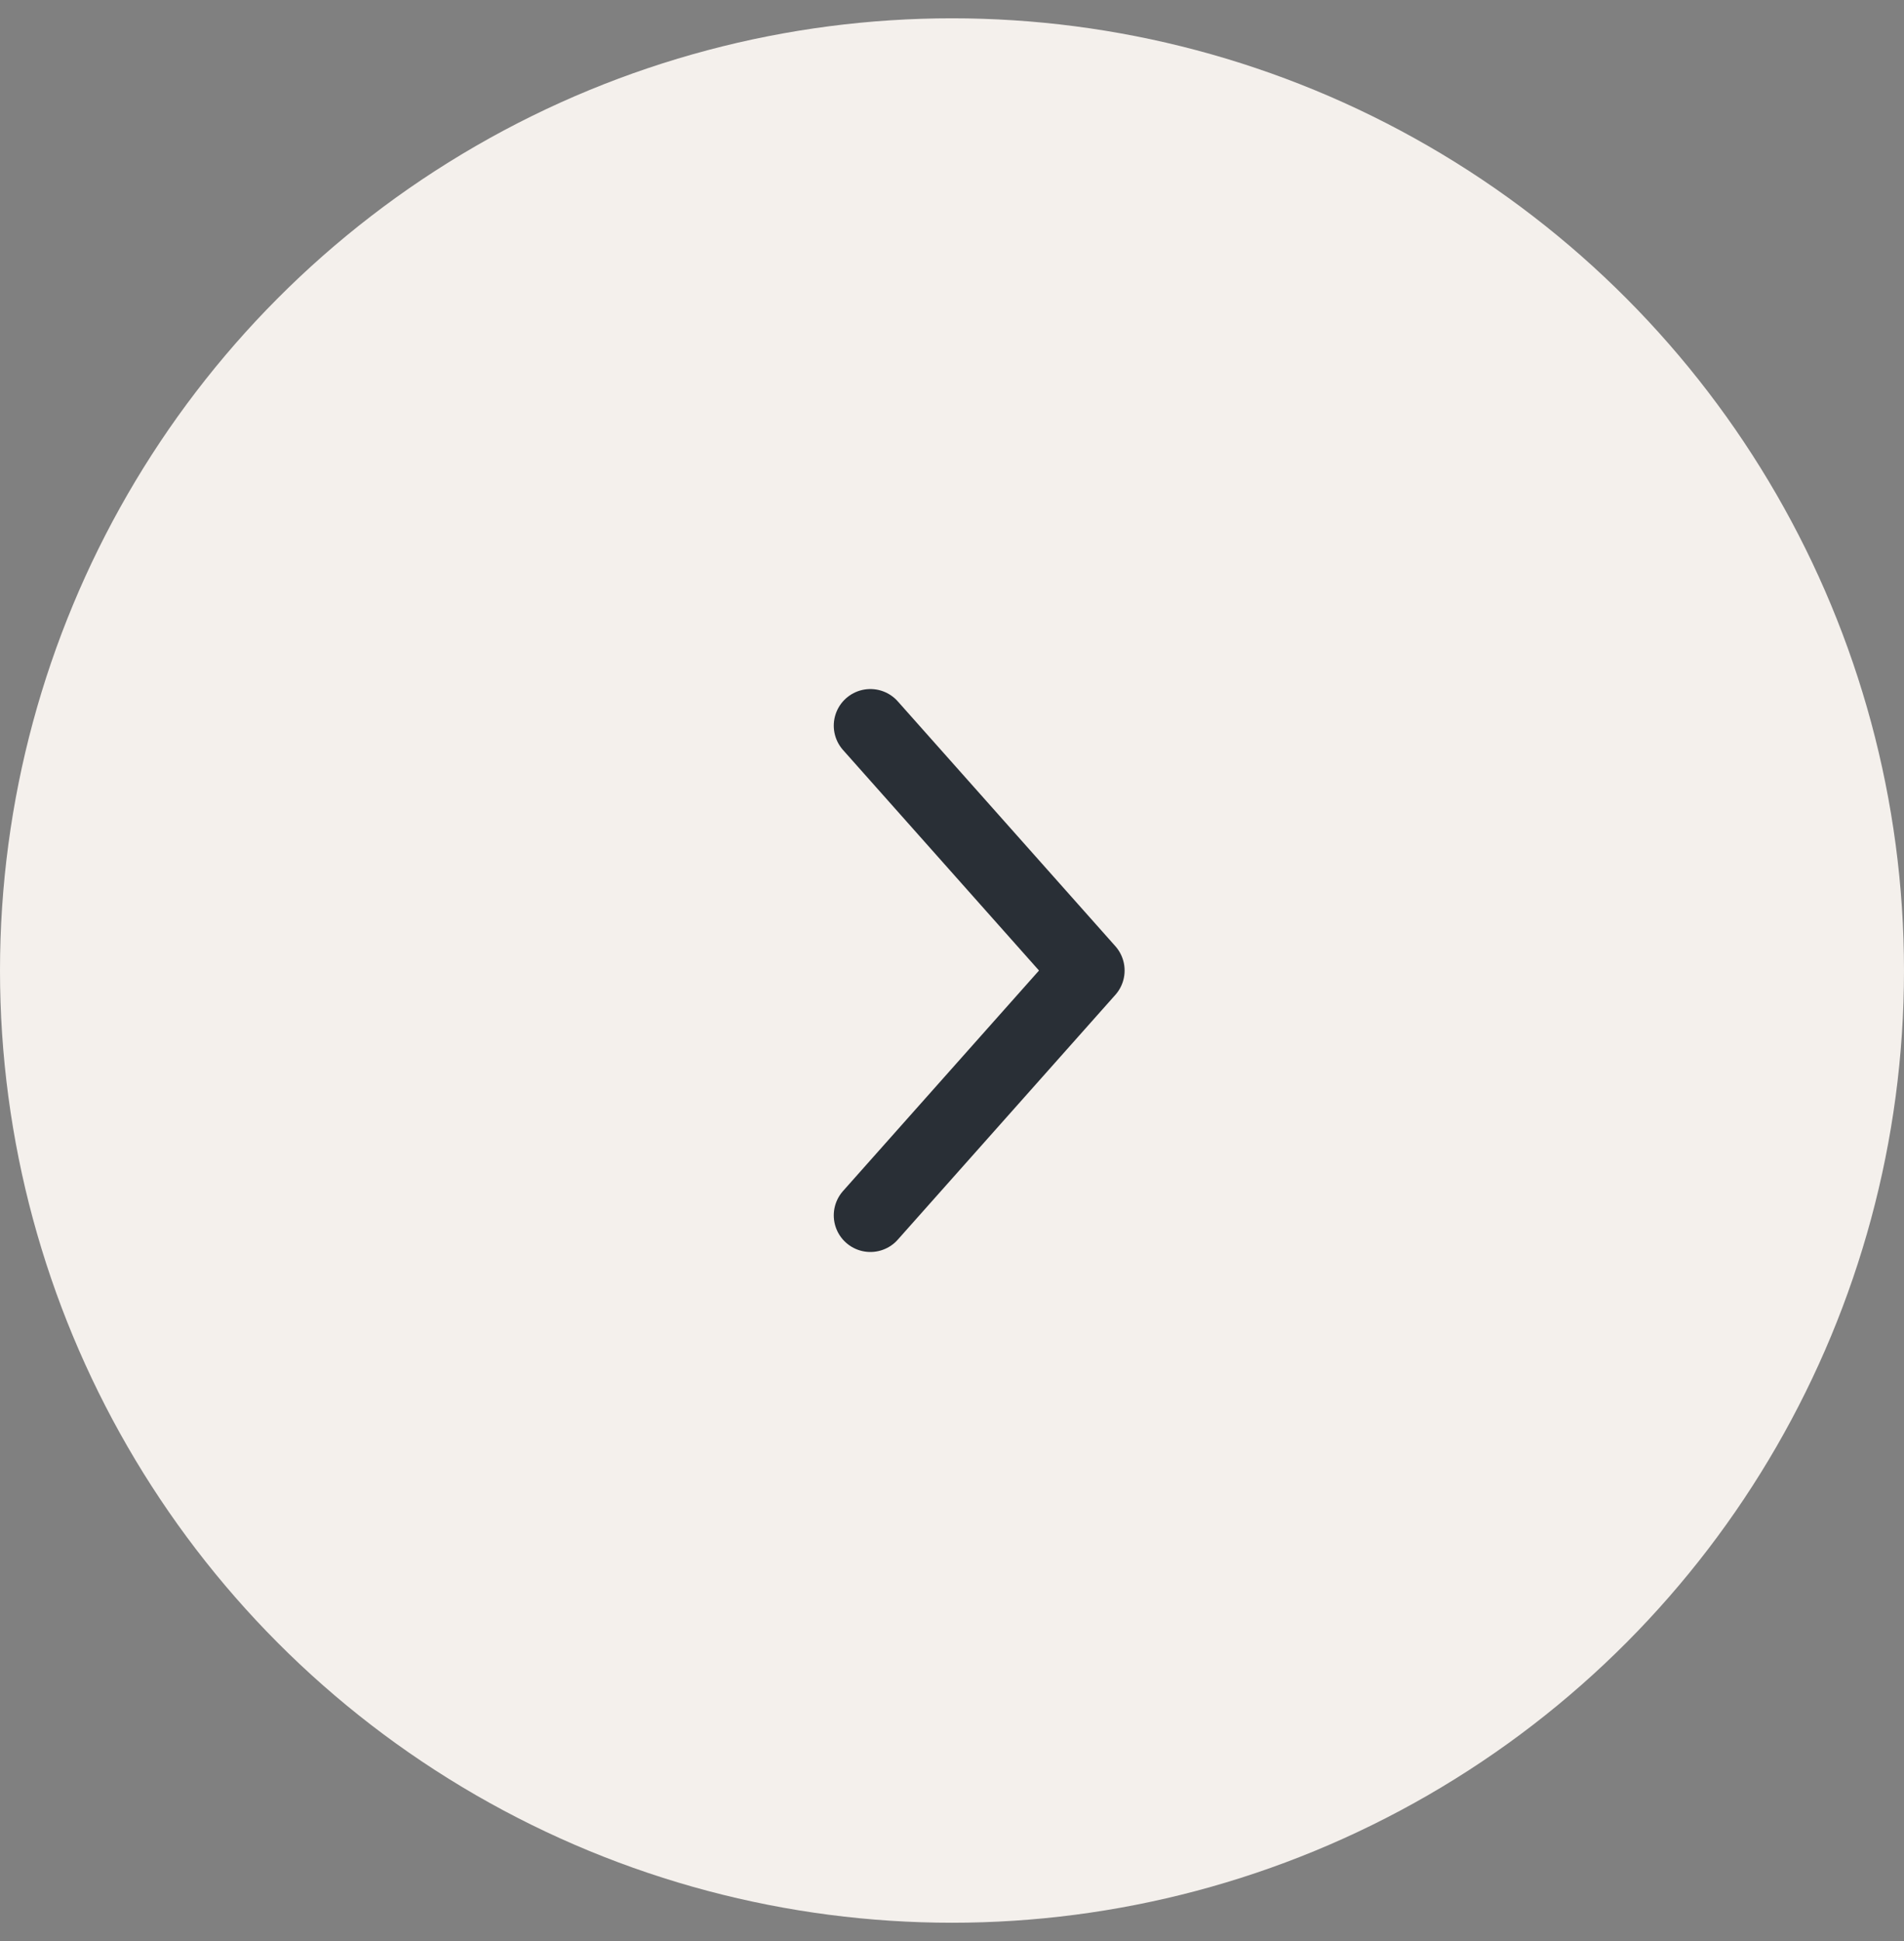 <svg width="52" height="53" viewBox="0 0 52 53" fill="none" xmlns="http://www.w3.org/2000/svg">
    <rect x="0" y="0" width="52" height="53" fill="#808080" stroke="none"/>
    <g id="&#62;">
        <circle cx="26" cy="26.5" r="26" fill="#F4F0EC"/>
        <path id="Vector" d="M23.771 33.185L29.714 26.5L23.771 19.814" stroke="#292F36" stroke-width="2" stroke-linecap="round" stroke-linejoin="round"/>
    </g>
</svg>
